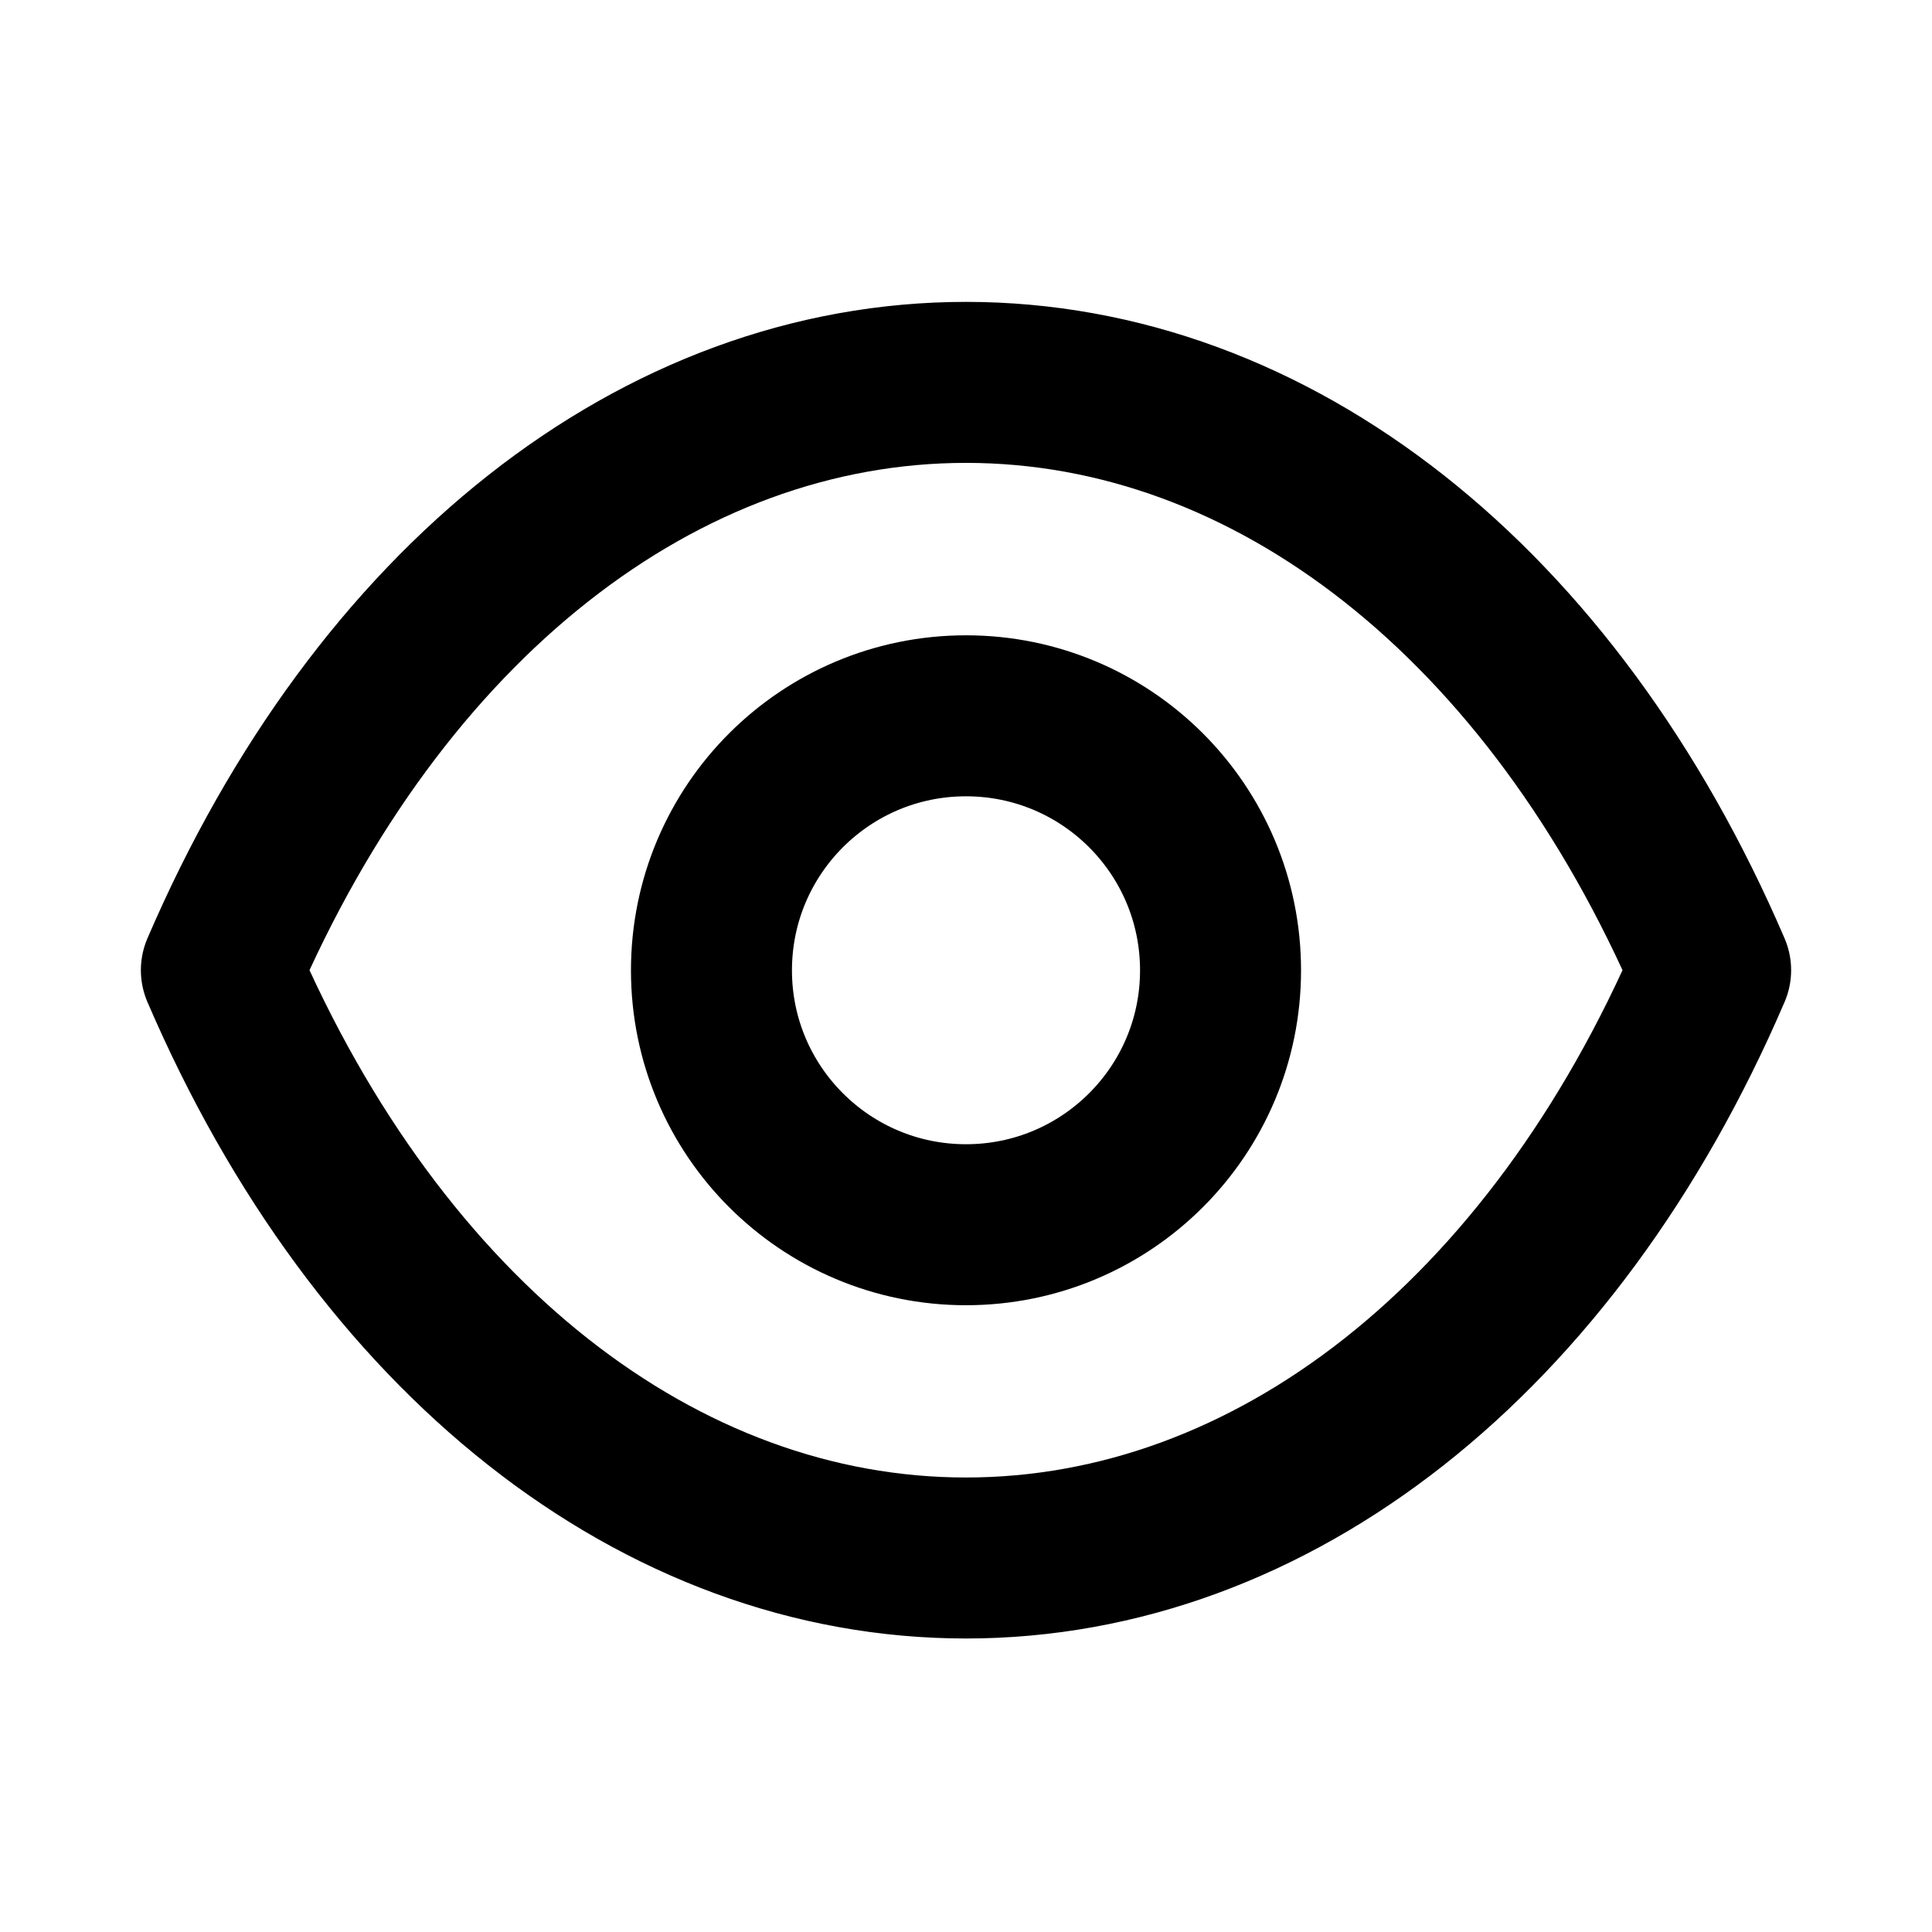 <svg width="12" height="12" viewBox="0 0 12 12" fill="none" xmlns="http://www.w3.org/2000/svg">
<path fill-rule="evenodd" clip-rule="evenodd" d="M7.581 6.027C7.581 6.9 6.873 7.607 6 7.607C5.127 7.607 4.419 6.9 4.419 6.027C4.419 5.153 5.127 4.446 6 4.446C6.873 4.446 7.581 5.153 7.581 6.027Z" stroke="black" stroke-linecap="round" stroke-linejoin="round"/>
<path fill-rule="evenodd" clip-rule="evenodd" d="M5.999 9.677C7.903 9.677 9.645 8.308 10.625 6.026C9.645 3.744 7.903 2.375 5.999 2.375H6.001C4.097 2.375 2.356 3.744 1.375 6.026C2.356 8.308 4.097 9.677 6.001 9.677H5.999Z" stroke="black" stroke-linecap="round" stroke-linejoin="round"/>
</svg>
